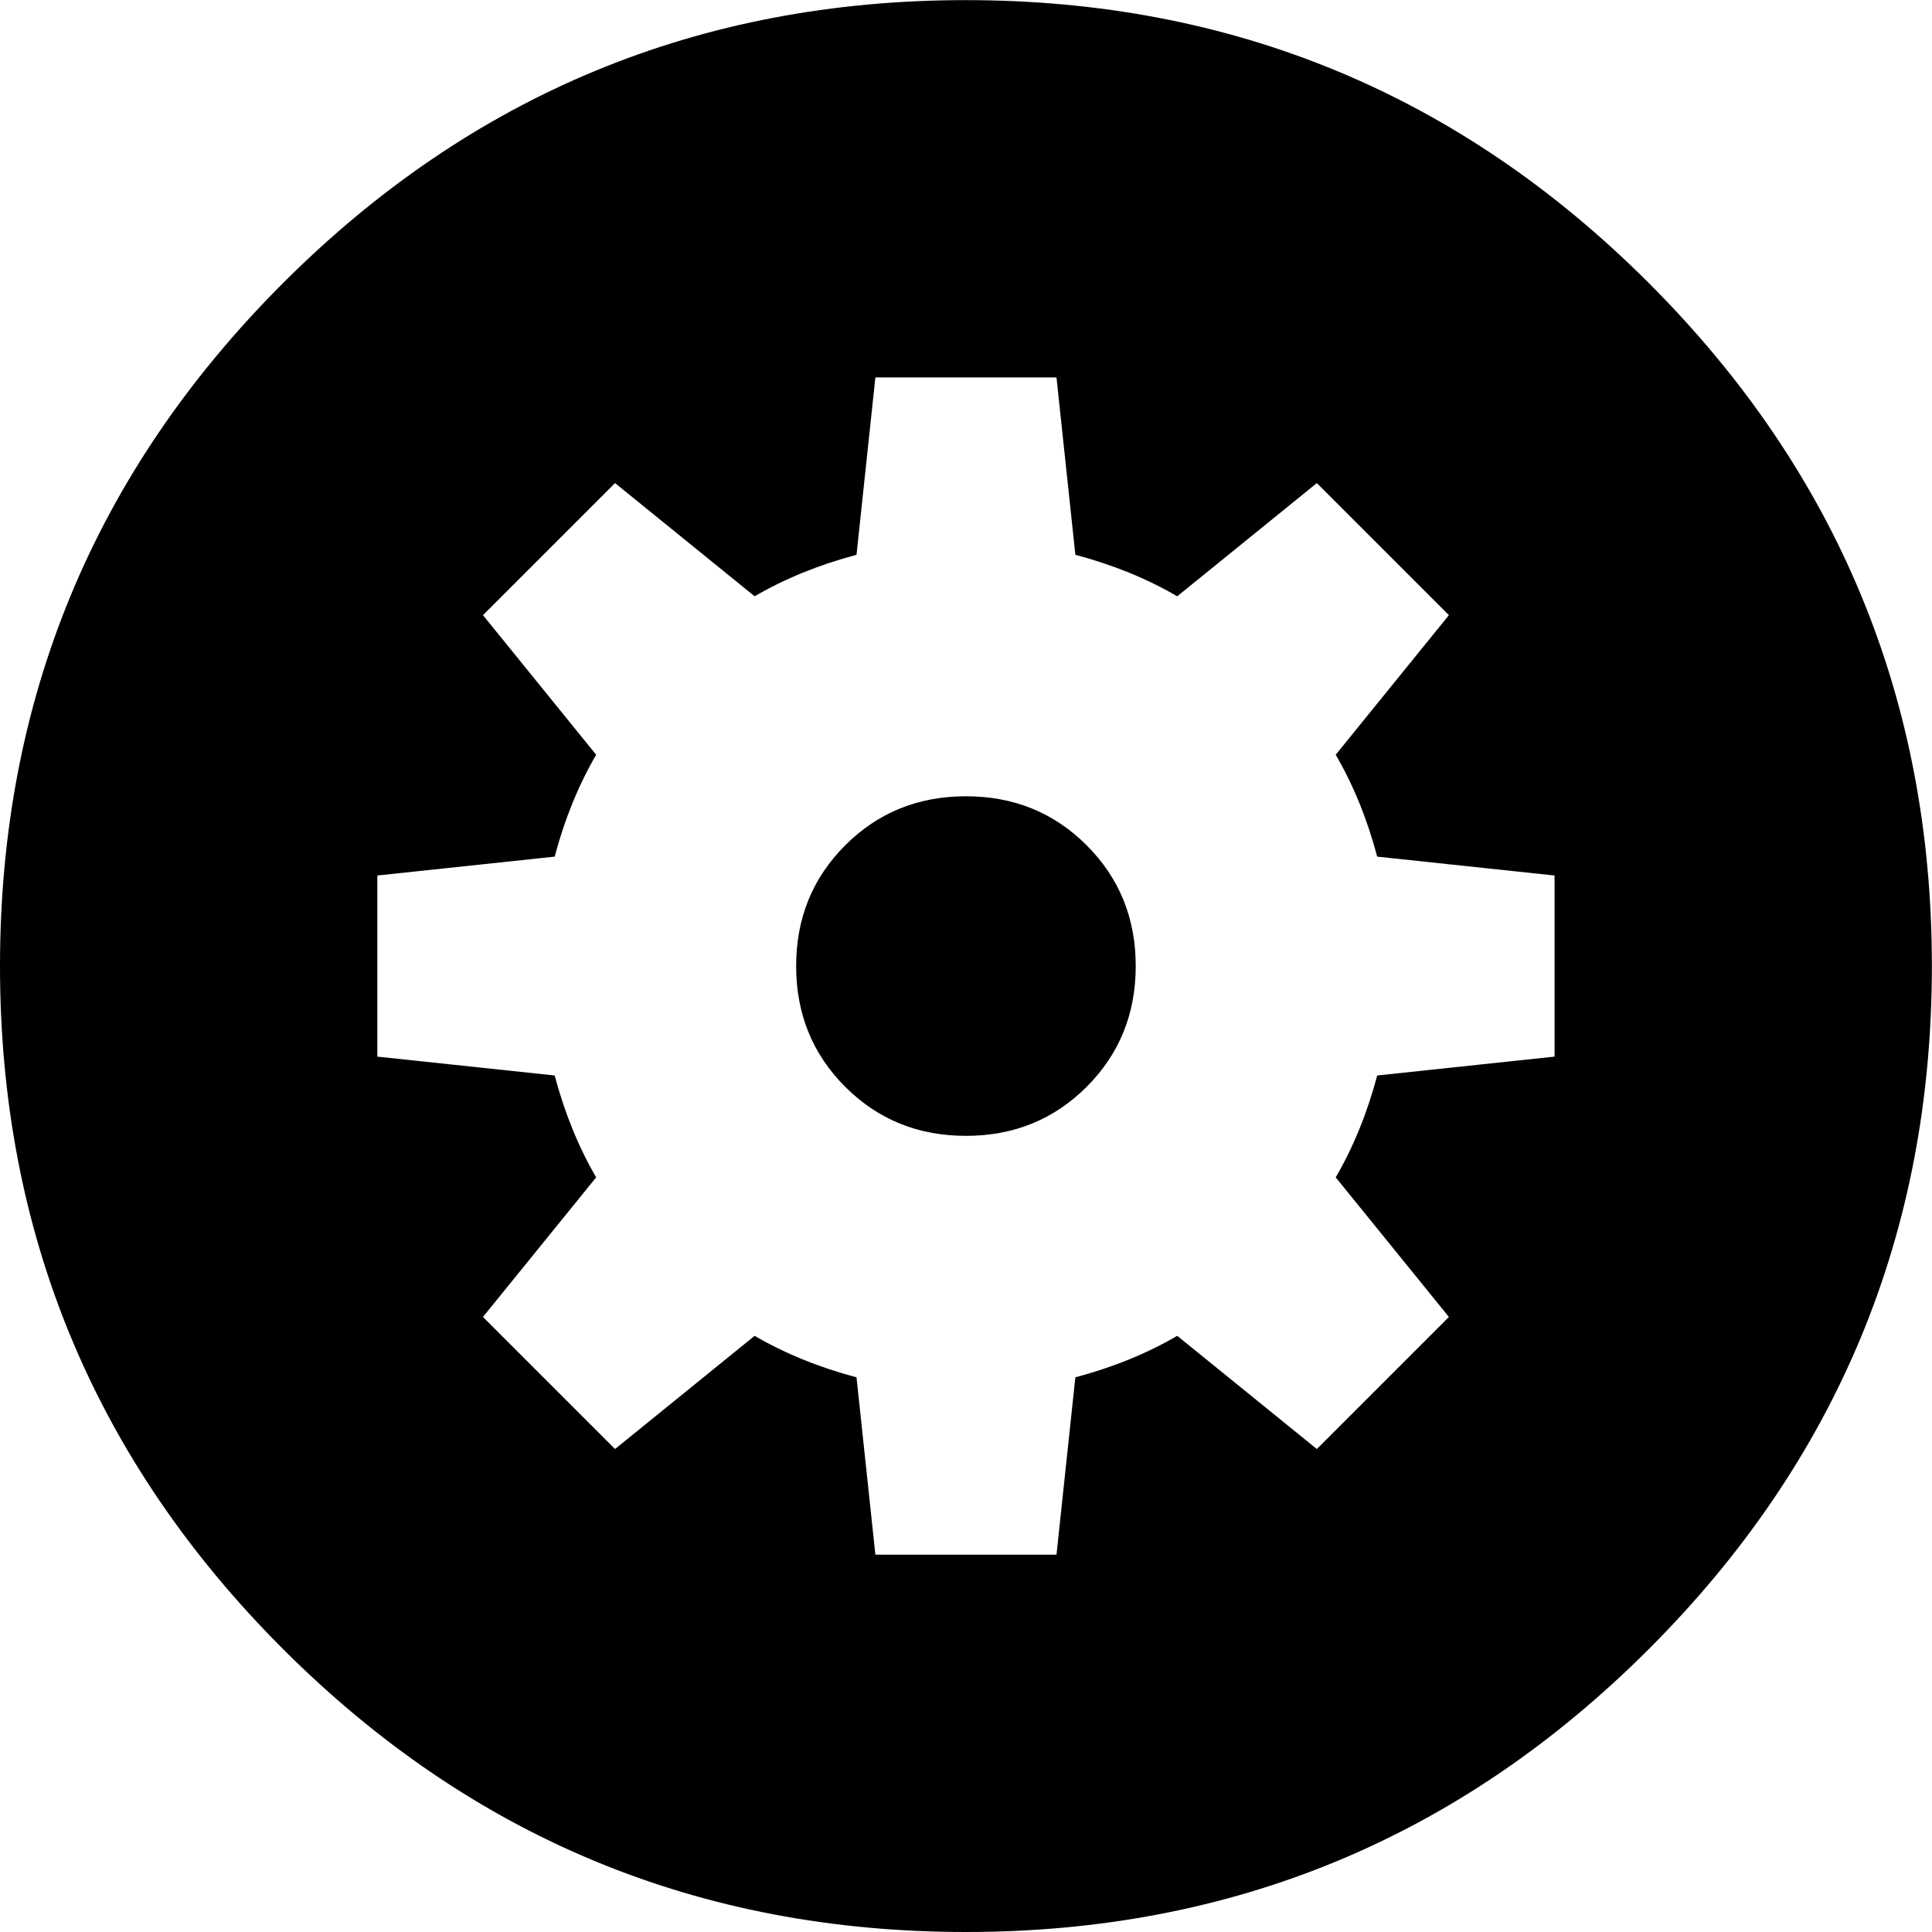 <svg height="1000" width="1000" xmlns="http://www.w3.org/2000/svg"><path d="M0 500.032q0-207.018 146.475-353.493t353.493-146.475 353.493 146.475 146.475 353.493-146.475 353.493-353.493 146.475-353.493-146.475-146.475-353.493zm195.3 46.872l91.791 9.765q7.812 29.295 21.483 52.731l-58.59 72.261 68.355 68.355 72.261-58.59q23.436 13.671 52.731 21.483l9.765 91.791l93.744 0l9.765-91.791q29.295-7.812 52.731-21.483l72.261 58.59 68.355-68.355-58.59-72.261q13.671-23.436 21.483-52.731l91.791-9.765l0-93.744l-91.791-9.765q-7.812-29.295-21.483-52.731l58.59-72.261-68.355-68.355-72.261 58.59q-23.436-13.671-52.731-21.483l-9.765-91.791l-93.744 0l-9.765 91.791q-29.295 7.812-52.731 21.483l-72.261-58.59-68.355 68.355 58.59 72.261q-13.671 23.436-21.483 52.731l-91.791 9.765l0 93.744zm216.783-46.872q0-37.107 25.389-62.496t62.496-25.389 62.496 25.389 25.389 62.496-25.389 62.496-62.496 25.389-62.496-25.389-25.389-62.496z"/></svg>